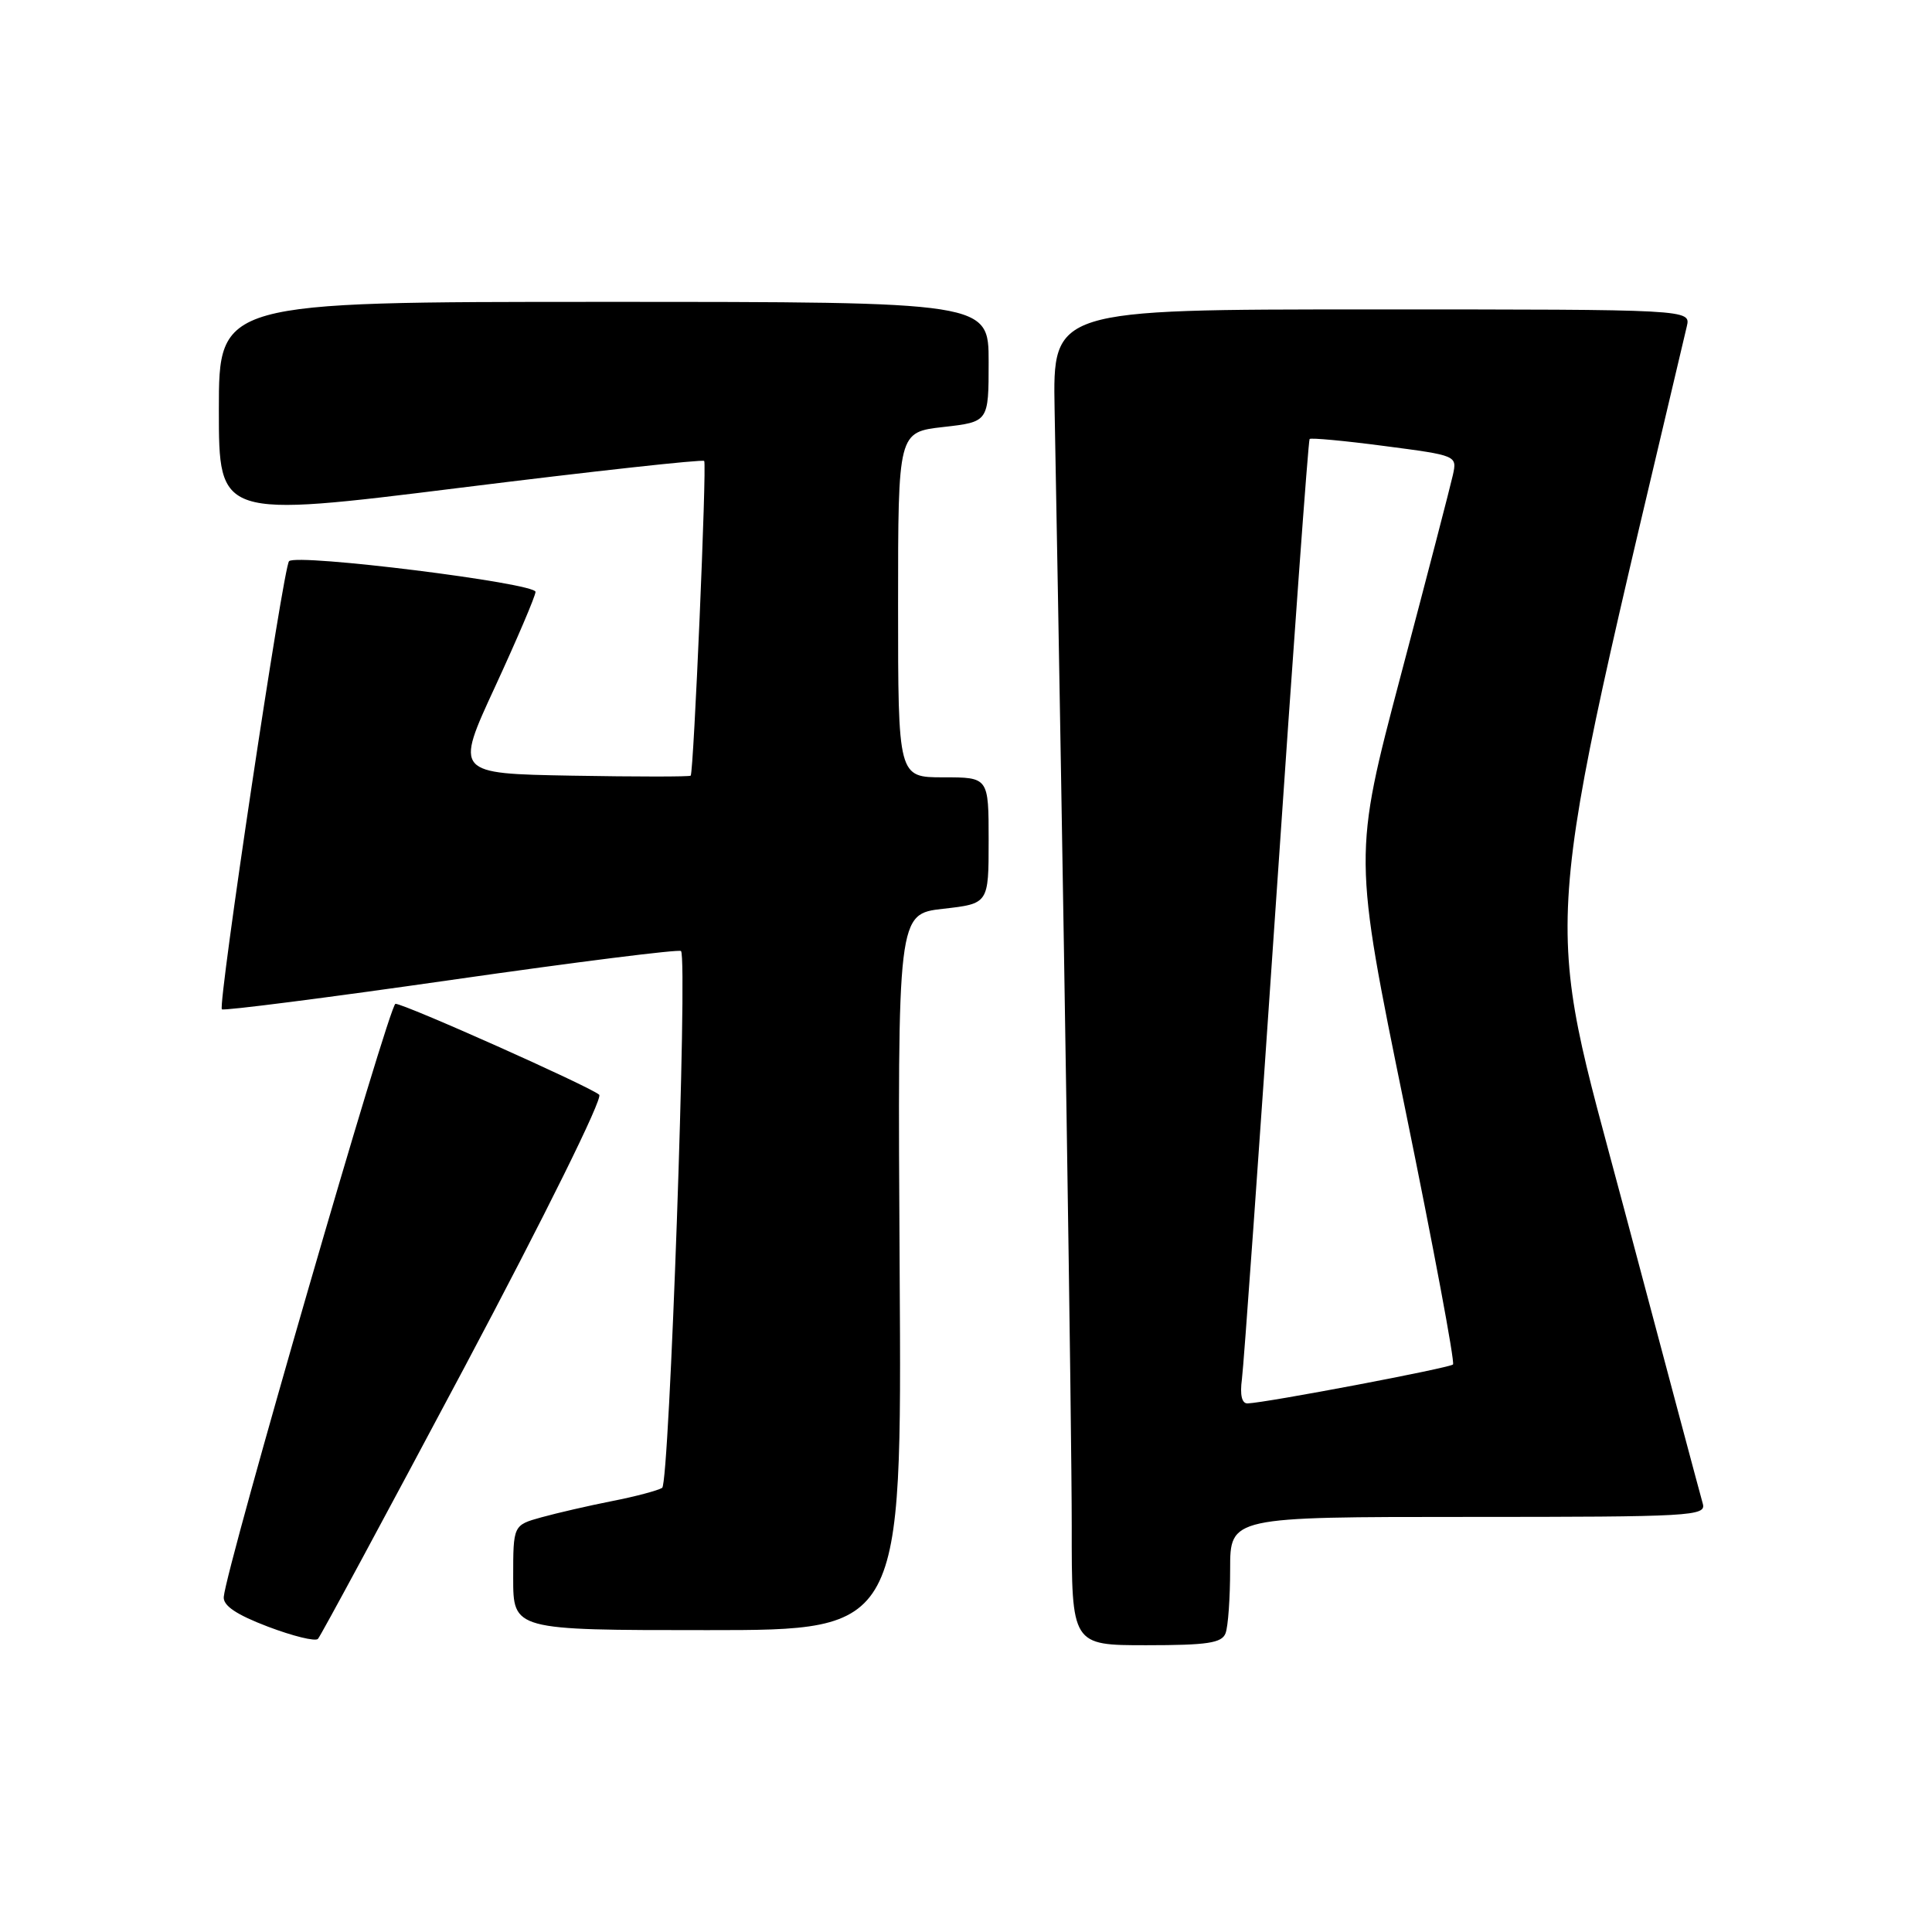 <?xml version="1.0" encoding="UTF-8" standalone="no"?>
<!DOCTYPE svg PUBLIC "-//W3C//DTD SVG 1.1//EN" "http://www.w3.org/Graphics/SVG/1.1/DTD/svg11.dtd" >
<svg xmlns="http://www.w3.org/2000/svg" xmlns:xlink="http://www.w3.org/1999/xlink" version="1.1" viewBox="0 0 256 256">
 <g >
 <path fill="currentColor"
d=" M 61.53 181.20 C 72.22 161.08 79.91 145.53 79.40 145.06 C 78.25 144.01 53.59 133.00 52.40 133.01 C 51.59 133.02 29.99 207.61 29.65 211.59 C 29.54 212.75 31.30 213.94 35.50 215.54 C 38.80 216.79 41.78 217.53 42.13 217.16 C 42.48 216.80 51.20 200.61 61.53 181.20 Z  M 162.39 216.42 C 162.73 215.55 163.00 211.72 163.00 207.92 C 163.00 201.00 163.00 201.00 194.57 201.00 C 224.16 201.00 226.10 200.89 225.63 199.25 C 225.35 198.29 220.63 180.60 215.14 159.95 C 204.36 119.39 203.83 126.72 223.51 43.25 C 224.04 41.00 224.04 41.00 181.77 41.00 C 139.50 41.00 139.50 41.00 139.74 54.25 C 140.94 119.28 142.01 189.33 142.01 202.25 C 142.00 218.00 142.00 218.00 151.89 218.00 C 159.99 218.00 161.90 217.71 162.39 216.42 Z  M 119.21 168.55 C 118.93 121.11 118.93 121.11 124.96 120.42 C 131.00 119.74 131.00 119.74 131.00 111.37 C 131.00 103.00 131.00 103.00 125.00 103.00 C 119.00 103.00 119.00 103.00 119.00 80.13 C 119.00 57.26 119.00 57.26 125.00 56.58 C 131.00 55.90 131.00 55.90 131.00 47.95 C 131.00 40.00 131.00 40.00 80.00 40.00 C 29.00 40.00 29.00 40.00 29.00 54.31 C 29.00 68.61 29.00 68.61 60.99 64.63 C 78.59 62.44 93.13 60.84 93.31 61.08 C 93.67 61.54 91.92 102.32 91.52 102.78 C 91.39 102.93 84.31 102.93 75.78 102.78 C 60.28 102.50 60.28 102.50 65.60 91.00 C 68.52 84.67 70.93 79.02 70.96 78.43 C 71.00 77.26 39.34 73.32 38.30 74.36 C 37.54 75.13 28.84 133.17 29.40 133.74 C 29.63 133.96 43.32 132.21 59.84 129.84 C 76.36 127.47 90.04 125.75 90.24 126.02 C 91.14 127.18 88.70 196.54 87.74 197.15 C 87.17 197.50 84.19 198.30 81.11 198.90 C 78.02 199.51 73.81 200.48 71.75 201.05 C 68.00 202.09 68.00 202.09 68.00 209.05 C 68.00 216.00 68.00 216.00 93.75 216.00 C 119.50 216.00 119.50 216.00 119.21 168.55 Z  M 164.56 182.75 C 164.80 180.96 166.85 152.28 169.11 119.00 C 171.37 85.72 173.36 58.35 173.53 58.17 C 173.69 57.99 178.16 58.40 183.45 59.10 C 193.08 60.36 193.08 60.36 192.51 62.96 C 192.19 64.40 189.10 76.32 185.62 89.46 C 179.31 113.35 179.31 113.35 186.17 146.83 C 189.94 165.24 192.80 180.53 192.53 180.80 C 192.06 181.27 167.81 185.87 165.31 185.96 C 164.55 185.98 164.28 184.85 164.56 182.75 Z "/>
</g>
</svg>